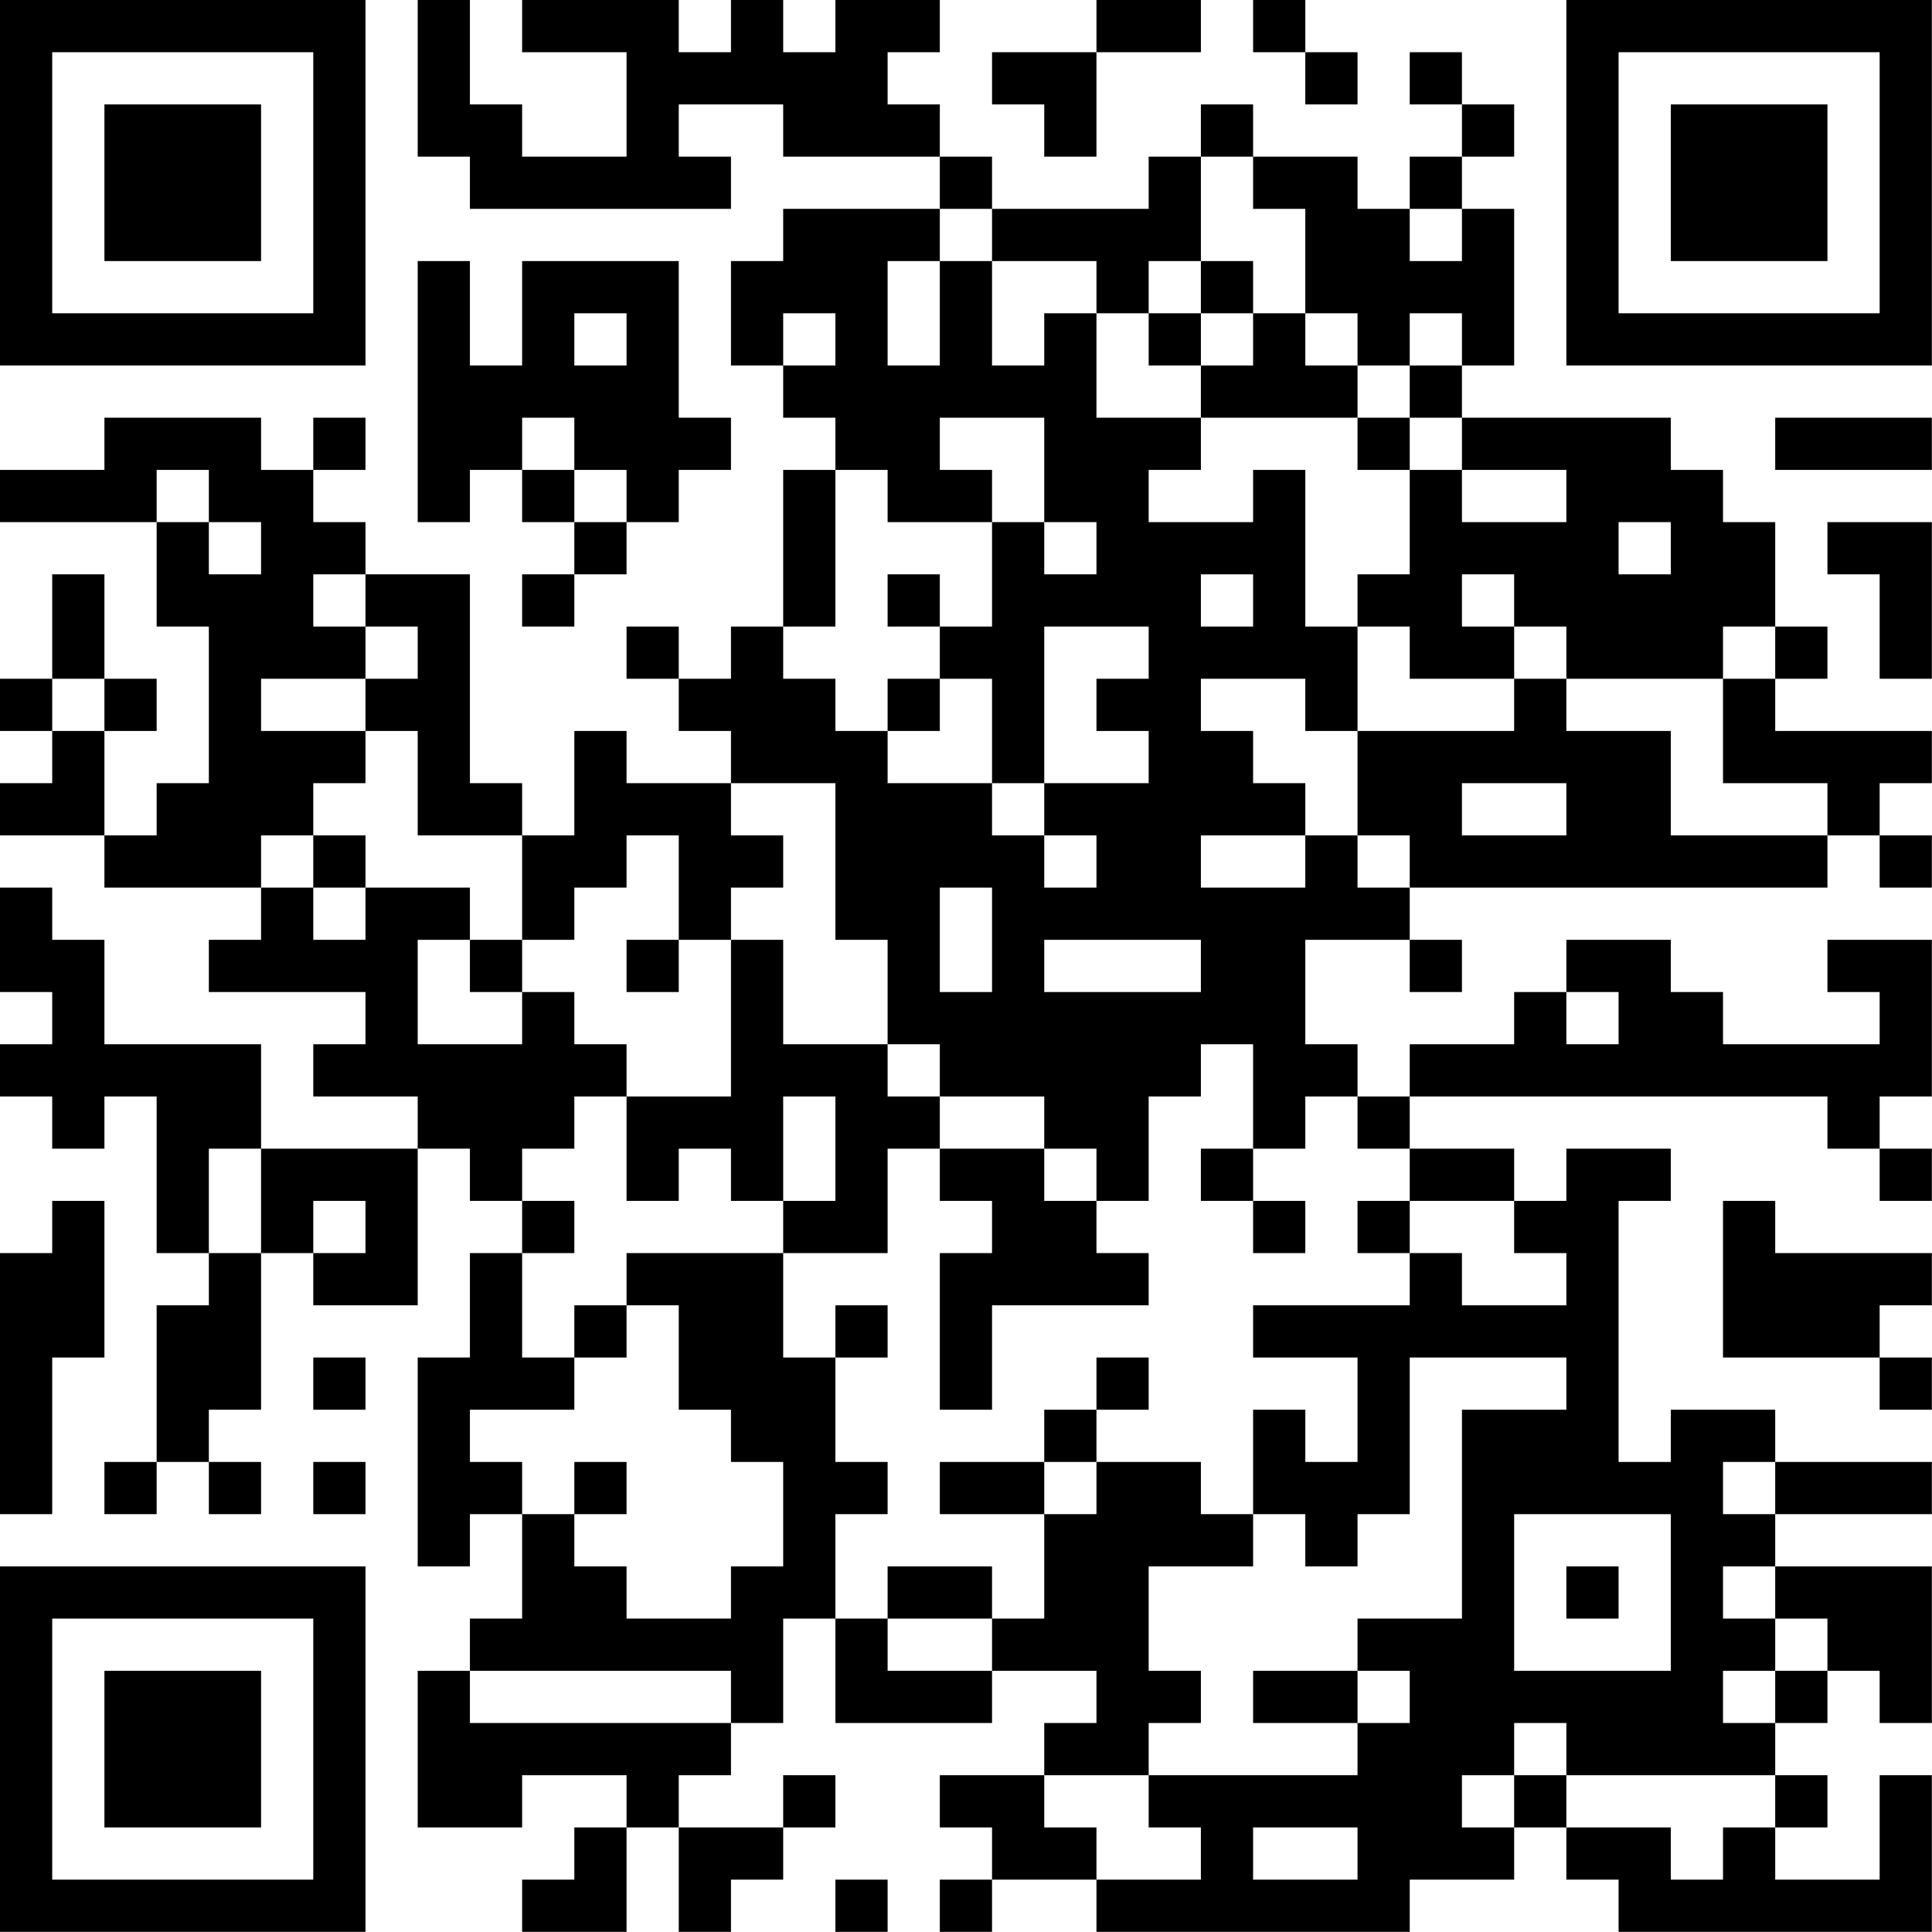 <?xml version="1.0" encoding="UTF-8"?>
<svg xmlns="http://www.w3.org/2000/svg" version="1.1" width="200" height="200" viewBox="0 0 200 200"><rect x="0" y="0" width="200" height="200" fill="#ffffff"/><g transform="scale(5.405)"><g transform="translate(0,0)"><path fill-rule="evenodd" d="M8 0L8 3L9 3L9 4L14 4L14 3L13 3L13 2L15 2L15 3L18 3L18 4L15 4L15 5L14 5L14 7L15 7L15 8L16 8L16 9L15 9L15 12L14 12L14 13L13 13L13 12L12 12L12 13L13 13L13 14L14 14L14 15L12 15L12 14L11 14L11 16L10 16L10 15L9 15L9 11L7 11L7 10L6 10L6 9L7 9L7 8L6 8L6 9L5 9L5 8L2 8L2 9L0 9L0 10L3 10L3 12L4 12L4 15L3 15L3 16L2 16L2 14L3 14L3 13L2 13L2 11L1 11L1 13L0 13L0 14L1 14L1 15L0 15L0 16L2 16L2 17L5 17L5 18L4 18L4 19L7 19L7 20L6 20L6 21L8 21L8 22L5 22L5 20L2 20L2 18L1 18L1 17L0 17L0 19L1 19L1 20L0 20L0 21L1 21L1 22L2 22L2 21L3 21L3 24L4 24L4 25L3 25L3 28L2 28L2 29L3 29L3 28L4 28L4 29L5 29L5 28L4 28L4 27L5 27L5 24L6 24L6 25L8 25L8 22L9 22L9 23L10 23L10 24L9 24L9 26L8 26L8 30L9 30L9 29L10 29L10 31L9 31L9 32L8 32L8 35L10 35L10 34L12 34L12 35L11 35L11 36L10 36L10 37L12 37L12 35L13 35L13 37L14 37L14 36L15 36L15 35L16 35L16 34L15 34L15 35L13 35L13 34L14 34L14 33L15 33L15 31L16 31L16 33L19 33L19 32L21 32L21 33L20 33L20 34L18 34L18 35L19 35L19 36L18 36L18 37L19 37L19 36L21 36L21 37L27 37L27 36L29 36L29 35L30 35L30 36L31 36L31 37L37 37L37 34L36 34L36 36L34 36L34 35L35 35L35 34L34 34L34 33L35 33L35 32L36 32L36 33L37 33L37 30L34 30L34 29L37 29L37 28L34 28L34 27L32 27L32 28L31 28L31 23L32 23L32 22L30 22L30 23L29 23L29 22L27 22L27 21L35 21L35 22L36 22L36 23L37 23L37 22L36 22L36 21L37 21L37 18L35 18L35 19L36 19L36 20L33 20L33 19L32 19L32 18L30 18L30 19L29 19L29 20L27 20L27 21L26 21L26 20L25 20L25 18L27 18L27 19L28 19L28 18L27 18L27 17L35 17L35 16L36 16L36 17L37 17L37 16L36 16L36 15L37 15L37 14L34 14L34 13L35 13L35 12L34 12L34 10L33 10L33 9L32 9L32 8L28 8L28 7L29 7L29 4L28 4L28 3L29 3L29 2L28 2L28 1L27 1L27 2L28 2L28 3L27 3L27 4L26 4L26 3L24 3L24 2L23 2L23 3L22 3L22 4L19 4L19 3L18 3L18 2L17 2L17 1L18 1L18 0L16 0L16 1L15 1L15 0L14 0L14 1L13 1L13 0L10 0L10 1L12 1L12 3L10 3L10 2L9 2L9 0ZM21 0L21 1L19 1L19 2L20 2L20 3L21 3L21 1L23 1L23 0ZM24 0L24 1L25 1L25 2L26 2L26 1L25 1L25 0ZM23 3L23 5L22 5L22 6L21 6L21 5L19 5L19 4L18 4L18 5L17 5L17 7L18 7L18 5L19 5L19 7L20 7L20 6L21 6L21 8L23 8L23 9L22 9L22 10L24 10L24 9L25 9L25 12L26 12L26 14L25 14L25 13L23 13L23 14L24 14L24 15L25 15L25 16L23 16L23 17L25 17L25 16L26 16L26 17L27 17L27 16L26 16L26 14L29 14L29 13L30 13L30 14L32 14L32 16L35 16L35 15L33 15L33 13L34 13L34 12L33 12L33 13L30 13L30 12L29 12L29 11L28 11L28 12L29 12L29 13L27 13L27 12L26 12L26 11L27 11L27 9L28 9L28 10L30 10L30 9L28 9L28 8L27 8L27 7L28 7L28 6L27 6L27 7L26 7L26 6L25 6L25 4L24 4L24 3ZM27 4L27 5L28 5L28 4ZM8 5L8 10L9 10L9 9L10 9L10 10L11 10L11 11L10 11L10 12L11 12L11 11L12 11L12 10L13 10L13 9L14 9L14 8L13 8L13 5L10 5L10 7L9 7L9 5ZM23 5L23 6L22 6L22 7L23 7L23 8L26 8L26 9L27 9L27 8L26 8L26 7L25 7L25 6L24 6L24 5ZM11 6L11 7L12 7L12 6ZM15 6L15 7L16 7L16 6ZM23 6L23 7L24 7L24 6ZM10 8L10 9L11 9L11 10L12 10L12 9L11 9L11 8ZM18 8L18 9L19 9L19 10L17 10L17 9L16 9L16 12L15 12L15 13L16 13L16 14L17 14L17 15L19 15L19 16L20 16L20 17L21 17L21 16L20 16L20 15L22 15L22 14L21 14L21 13L22 13L22 12L20 12L20 15L19 15L19 13L18 13L18 12L19 12L19 10L20 10L20 11L21 11L21 10L20 10L20 8ZM34 8L34 9L37 9L37 8ZM3 9L3 10L4 10L4 11L5 11L5 10L4 10L4 9ZM31 10L31 11L32 11L32 10ZM35 10L35 11L36 11L36 13L37 13L37 10ZM6 11L6 12L7 12L7 13L5 13L5 14L7 14L7 15L6 15L6 16L5 16L5 17L6 17L6 18L7 18L7 17L9 17L9 18L8 18L8 20L10 20L10 19L11 19L11 20L12 20L12 21L11 21L11 22L10 22L10 23L11 23L11 24L10 24L10 26L11 26L11 27L9 27L9 28L10 28L10 29L11 29L11 30L12 30L12 31L14 31L14 30L15 30L15 28L14 28L14 27L13 27L13 25L12 25L12 24L15 24L15 26L16 26L16 28L17 28L17 29L16 29L16 31L17 31L17 32L19 32L19 31L20 31L20 29L21 29L21 28L23 28L23 29L24 29L24 30L22 30L22 32L23 32L23 33L22 33L22 34L20 34L20 35L21 35L21 36L23 36L23 35L22 35L22 34L26 34L26 33L27 33L27 32L26 32L26 31L28 31L28 27L30 27L30 26L27 26L27 29L26 29L26 30L25 30L25 29L24 29L24 27L25 27L25 28L26 28L26 26L24 26L24 25L27 25L27 24L28 24L28 25L30 25L30 24L29 24L29 23L27 23L27 22L26 22L26 21L25 21L25 22L24 22L24 20L23 20L23 21L22 21L22 23L21 23L21 22L20 22L20 21L18 21L18 20L17 20L17 18L16 18L16 15L14 15L14 16L15 16L15 17L14 17L14 18L13 18L13 16L12 16L12 17L11 17L11 18L10 18L10 16L8 16L8 14L7 14L7 13L8 13L8 12L7 12L7 11ZM17 11L17 12L18 12L18 11ZM23 11L23 12L24 12L24 11ZM1 13L1 14L2 14L2 13ZM17 13L17 14L18 14L18 13ZM28 15L28 16L30 16L30 15ZM6 16L6 17L7 17L7 16ZM18 17L18 19L19 19L19 17ZM9 18L9 19L10 19L10 18ZM12 18L12 19L13 19L13 18ZM14 18L14 21L12 21L12 23L13 23L13 22L14 22L14 23L15 23L15 24L17 24L17 22L18 22L18 23L19 23L19 24L18 24L18 27L19 27L19 25L22 25L22 24L21 24L21 23L20 23L20 22L18 22L18 21L17 21L17 20L15 20L15 18ZM20 18L20 19L23 19L23 18ZM30 19L30 20L31 20L31 19ZM15 21L15 23L16 23L16 21ZM4 22L4 24L5 24L5 22ZM23 22L23 23L24 23L24 24L25 24L25 23L24 23L24 22ZM1 23L1 24L0 24L0 29L1 29L1 26L2 26L2 23ZM6 23L6 24L7 24L7 23ZM26 23L26 24L27 24L27 23ZM33 23L33 26L36 26L36 27L37 27L37 26L36 26L36 25L37 25L37 24L34 24L34 23ZM11 25L11 26L12 26L12 25ZM16 25L16 26L17 26L17 25ZM6 26L6 27L7 27L7 26ZM21 26L21 27L20 27L20 28L18 28L18 29L20 29L20 28L21 28L21 27L22 27L22 26ZM6 28L6 29L7 29L7 28ZM11 28L11 29L12 29L12 28ZM33 28L33 29L34 29L34 28ZM29 29L29 32L32 32L32 29ZM17 30L17 31L19 31L19 30ZM30 30L30 31L31 31L31 30ZM33 30L33 31L34 31L34 32L33 32L33 33L34 33L34 32L35 32L35 31L34 31L34 30ZM9 32L9 33L14 33L14 32ZM24 32L24 33L26 33L26 32ZM29 33L29 34L28 34L28 35L29 35L29 34L30 34L30 35L32 35L32 36L33 36L33 35L34 35L34 34L30 34L30 33ZM24 35L24 36L26 36L26 35ZM16 36L16 37L17 37L17 36ZM0 0L0 7L7 7L7 0ZM1 1L1 6L6 6L6 1ZM2 2L2 5L5 5L5 2ZM30 0L30 7L37 7L37 0ZM31 1L31 6L36 6L36 1ZM32 2L32 5L35 5L35 2ZM0 30L0 37L7 37L7 30ZM1 31L1 36L6 36L6 31ZM2 32L2 35L5 35L5 32Z" fill="#000000"/></g></g></svg>
